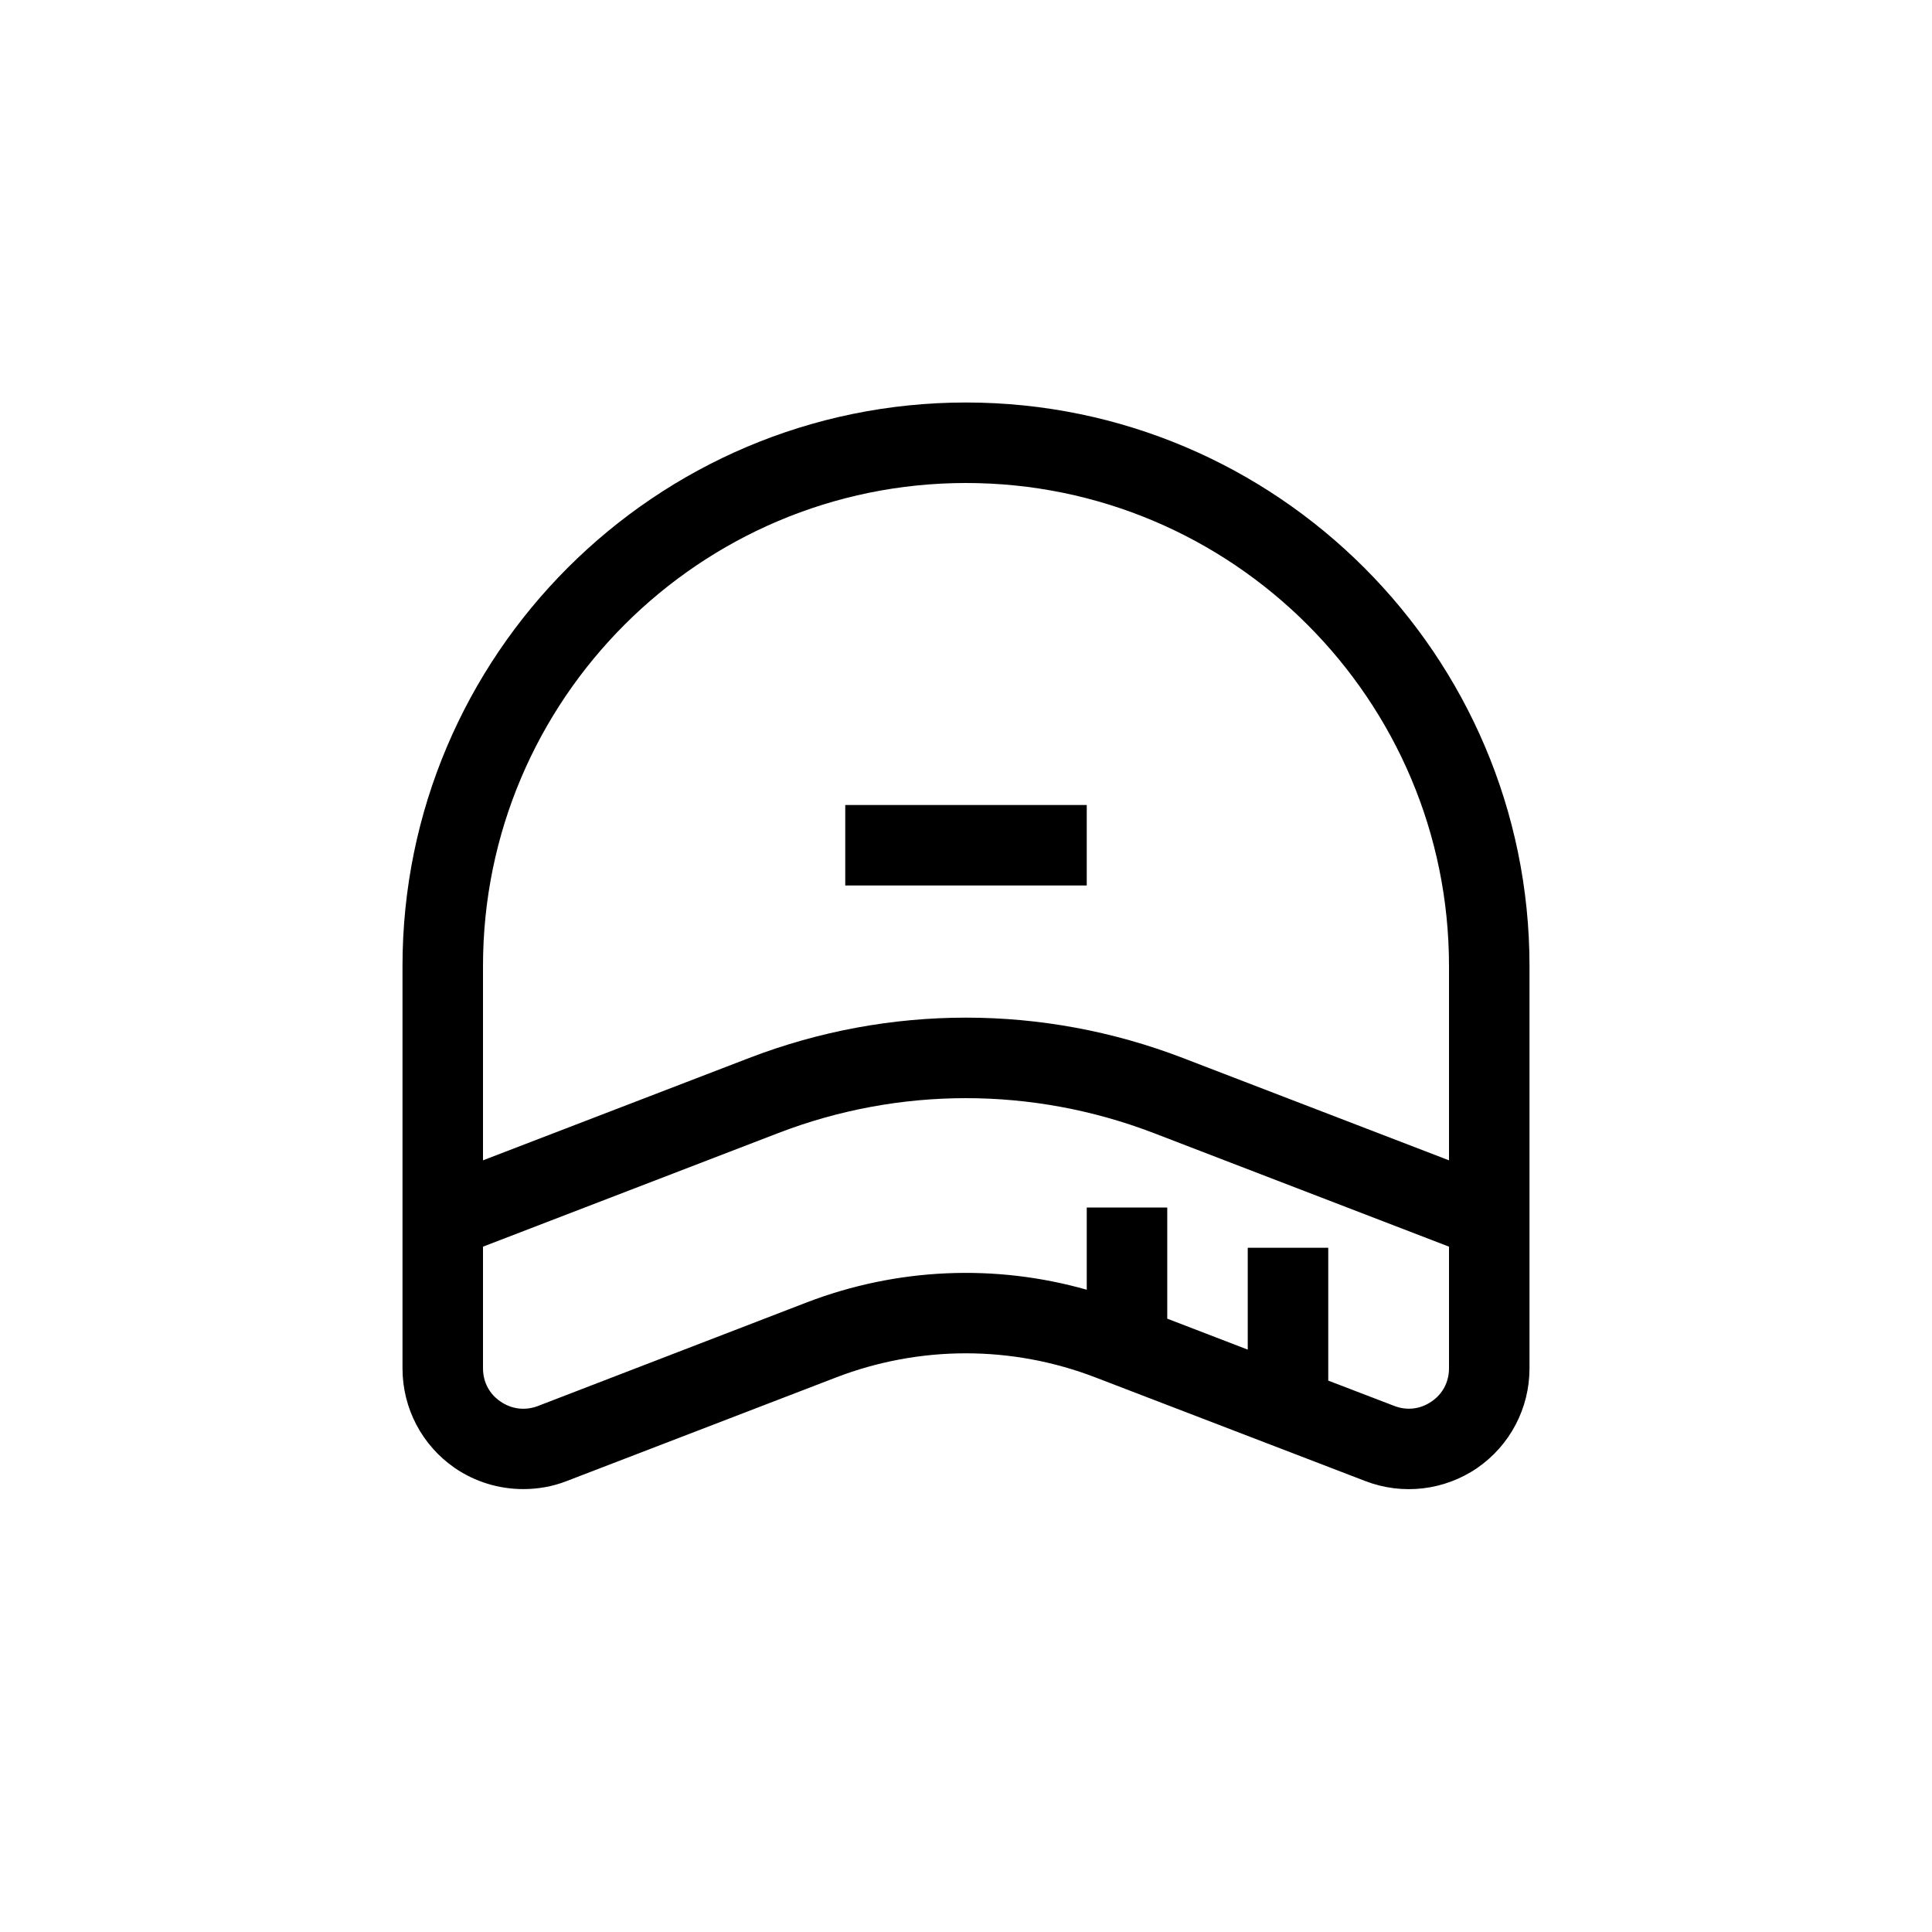 <?xml version="1.0" encoding="UTF-8"?>
<svg xmlns="http://www.w3.org/2000/svg" xmlns:xlink="http://www.w3.org/1999/xlink" width="48pt" height="48pt" viewBox="0 0 48 48" version="1.1">
<g id="surface1">
<path style=" stroke:none;fill-rule:nonzero;fill:rgb(0%,0%,0%);fill-opacity:1;" d="M 36 33.996 L 36 30.973 L 28.668 28.152 C 25.656 26.996 22.344 26.992 19.332 28.152 L 12 30.973 L 12 33.996 C 12 34.332 12.156 34.633 12.434 34.82 C 12.711 35.012 13.047 35.051 13.359 34.934 L 20.051 32.355 C 22.285 31.5 24.719 31.395 27 32.043 L 27 30 L 29 30 L 29 32.762 L 31 33.531 L 31 31 L 33 31 L 33 34.301 L 34.641 34.93 C 34.953 35.051 35.289 35.012 35.566 34.82 C 35.844 34.633 36 34.332 36 33.996 M 12 24 L 12 28.828 L 18.613 26.285 C 22.09 24.949 25.91 24.949 29.387 26.285 L 36 28.828 L 36 24 C 36 17.383 30.617 12 24 12 C 17.383 12 12 17.383 12 24 M 38 24 L 38 33.996 C 38 34.988 37.516 35.91 36.699 36.473 C 35.883 37.031 34.844 37.152 33.922 36.797 L 27.23 34.227 C 25.148 33.422 22.852 33.422 20.77 34.223 L 14.078 36.797 C 13.727 36.934 13.363 36.996 13 36.996 C 12.402 36.996 11.809 36.82 11.301 36.473 C 10.484 35.91 10 34.988 10 33.996 L 10 24 C 10 16.281 16.281 10 24 10 C 31.719 10 38 16.281 38 24 M 27 22 L 21 22 L 21 20 L 27 20 Z M 27 22 "/>
</g>
</svg>
